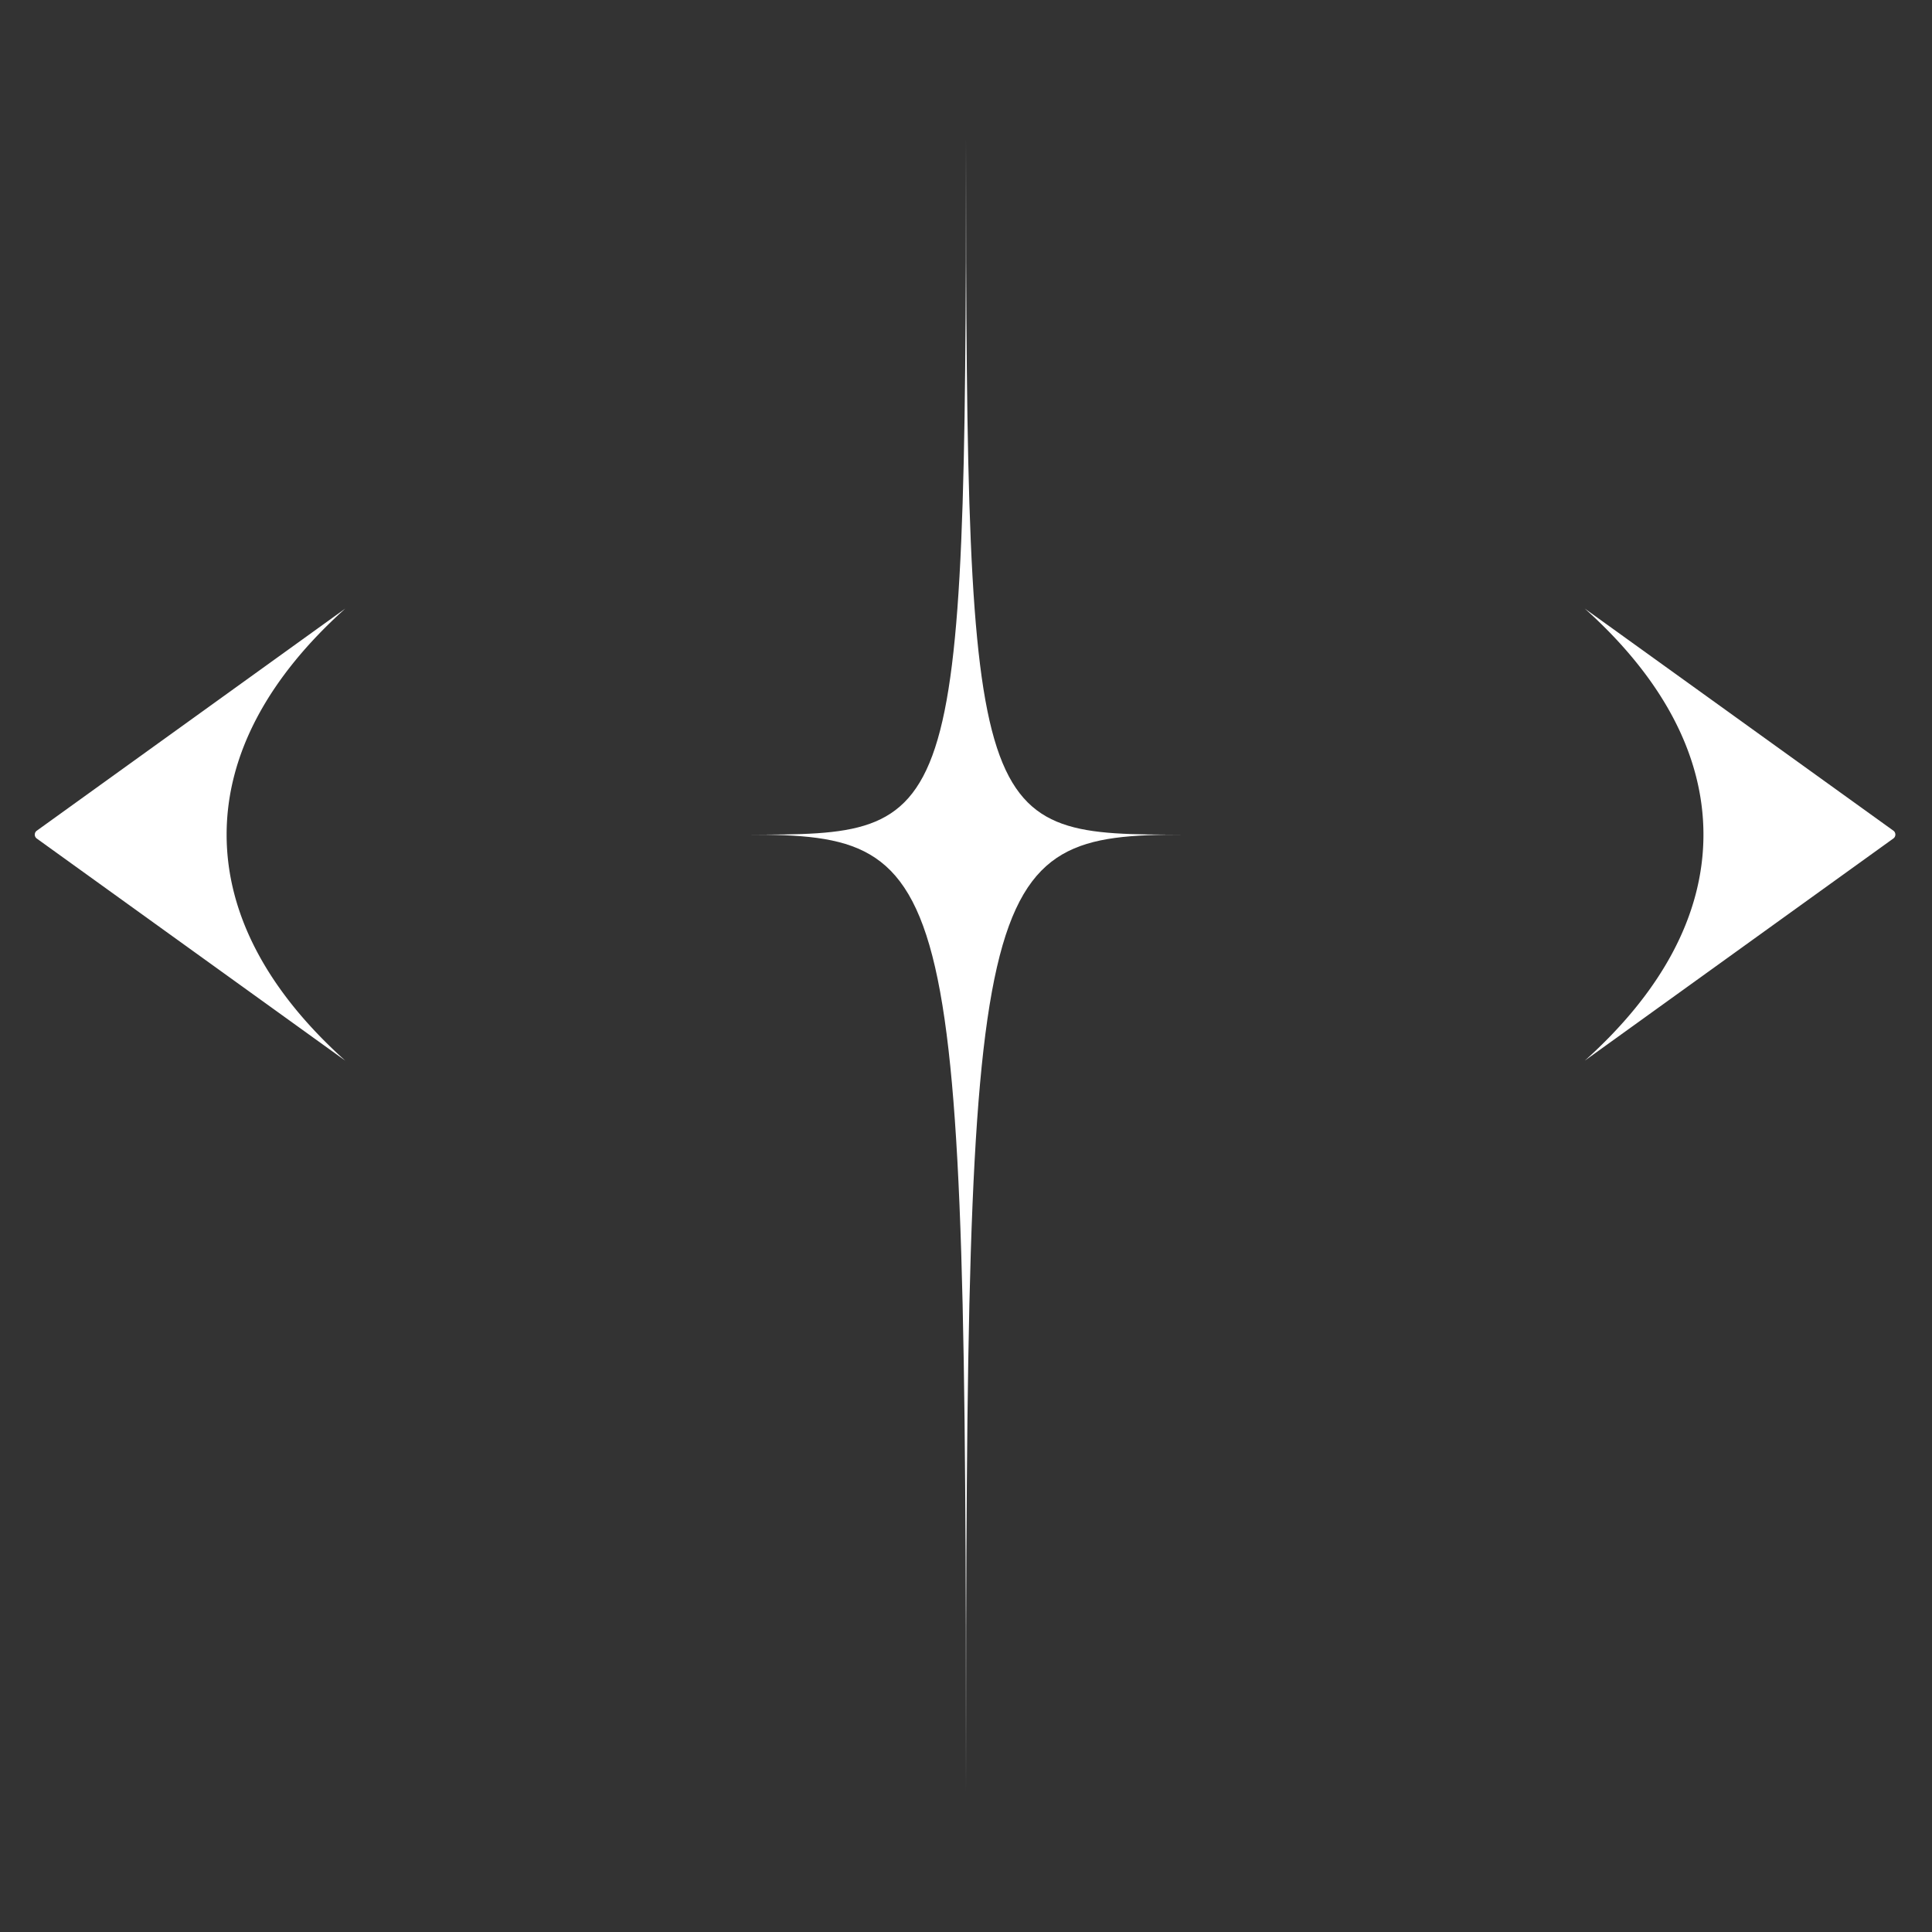 <svg xmlns="http://www.w3.org/2000/svg" viewBox="0 0 1000 1000"><rect x="0" y="0" width="1000" height="1000" fill="#333333" stroke="none"/><defs><style>.cls-1{fill:#fff;}</style></defs><title>Logo 1</title><g id="logo1"><path class="cls-1" d="M500,927c0-477-5-495-113-495,108,0,113,0,113-360"/><path class="cls-1" d="M500,927c0-477,5-495,113-495-108,0-113,0-113-360"/><path class="cls-1" d="M178.72,549,19,434A2.5,2.5,0,0,1,19,430L178.72,315c-39.34,35.29-61.42,75-61.42,117S139.38,513.71,178.72,549Z"/><path class="cls-1" d="M820.28,549,980,434a2.5,2.5,0,0,0,0-4.06L820.28,315c39.34,35.29,61.42,75,61.42,117S859.62,513.71,820.28,549Z"/></g></svg>